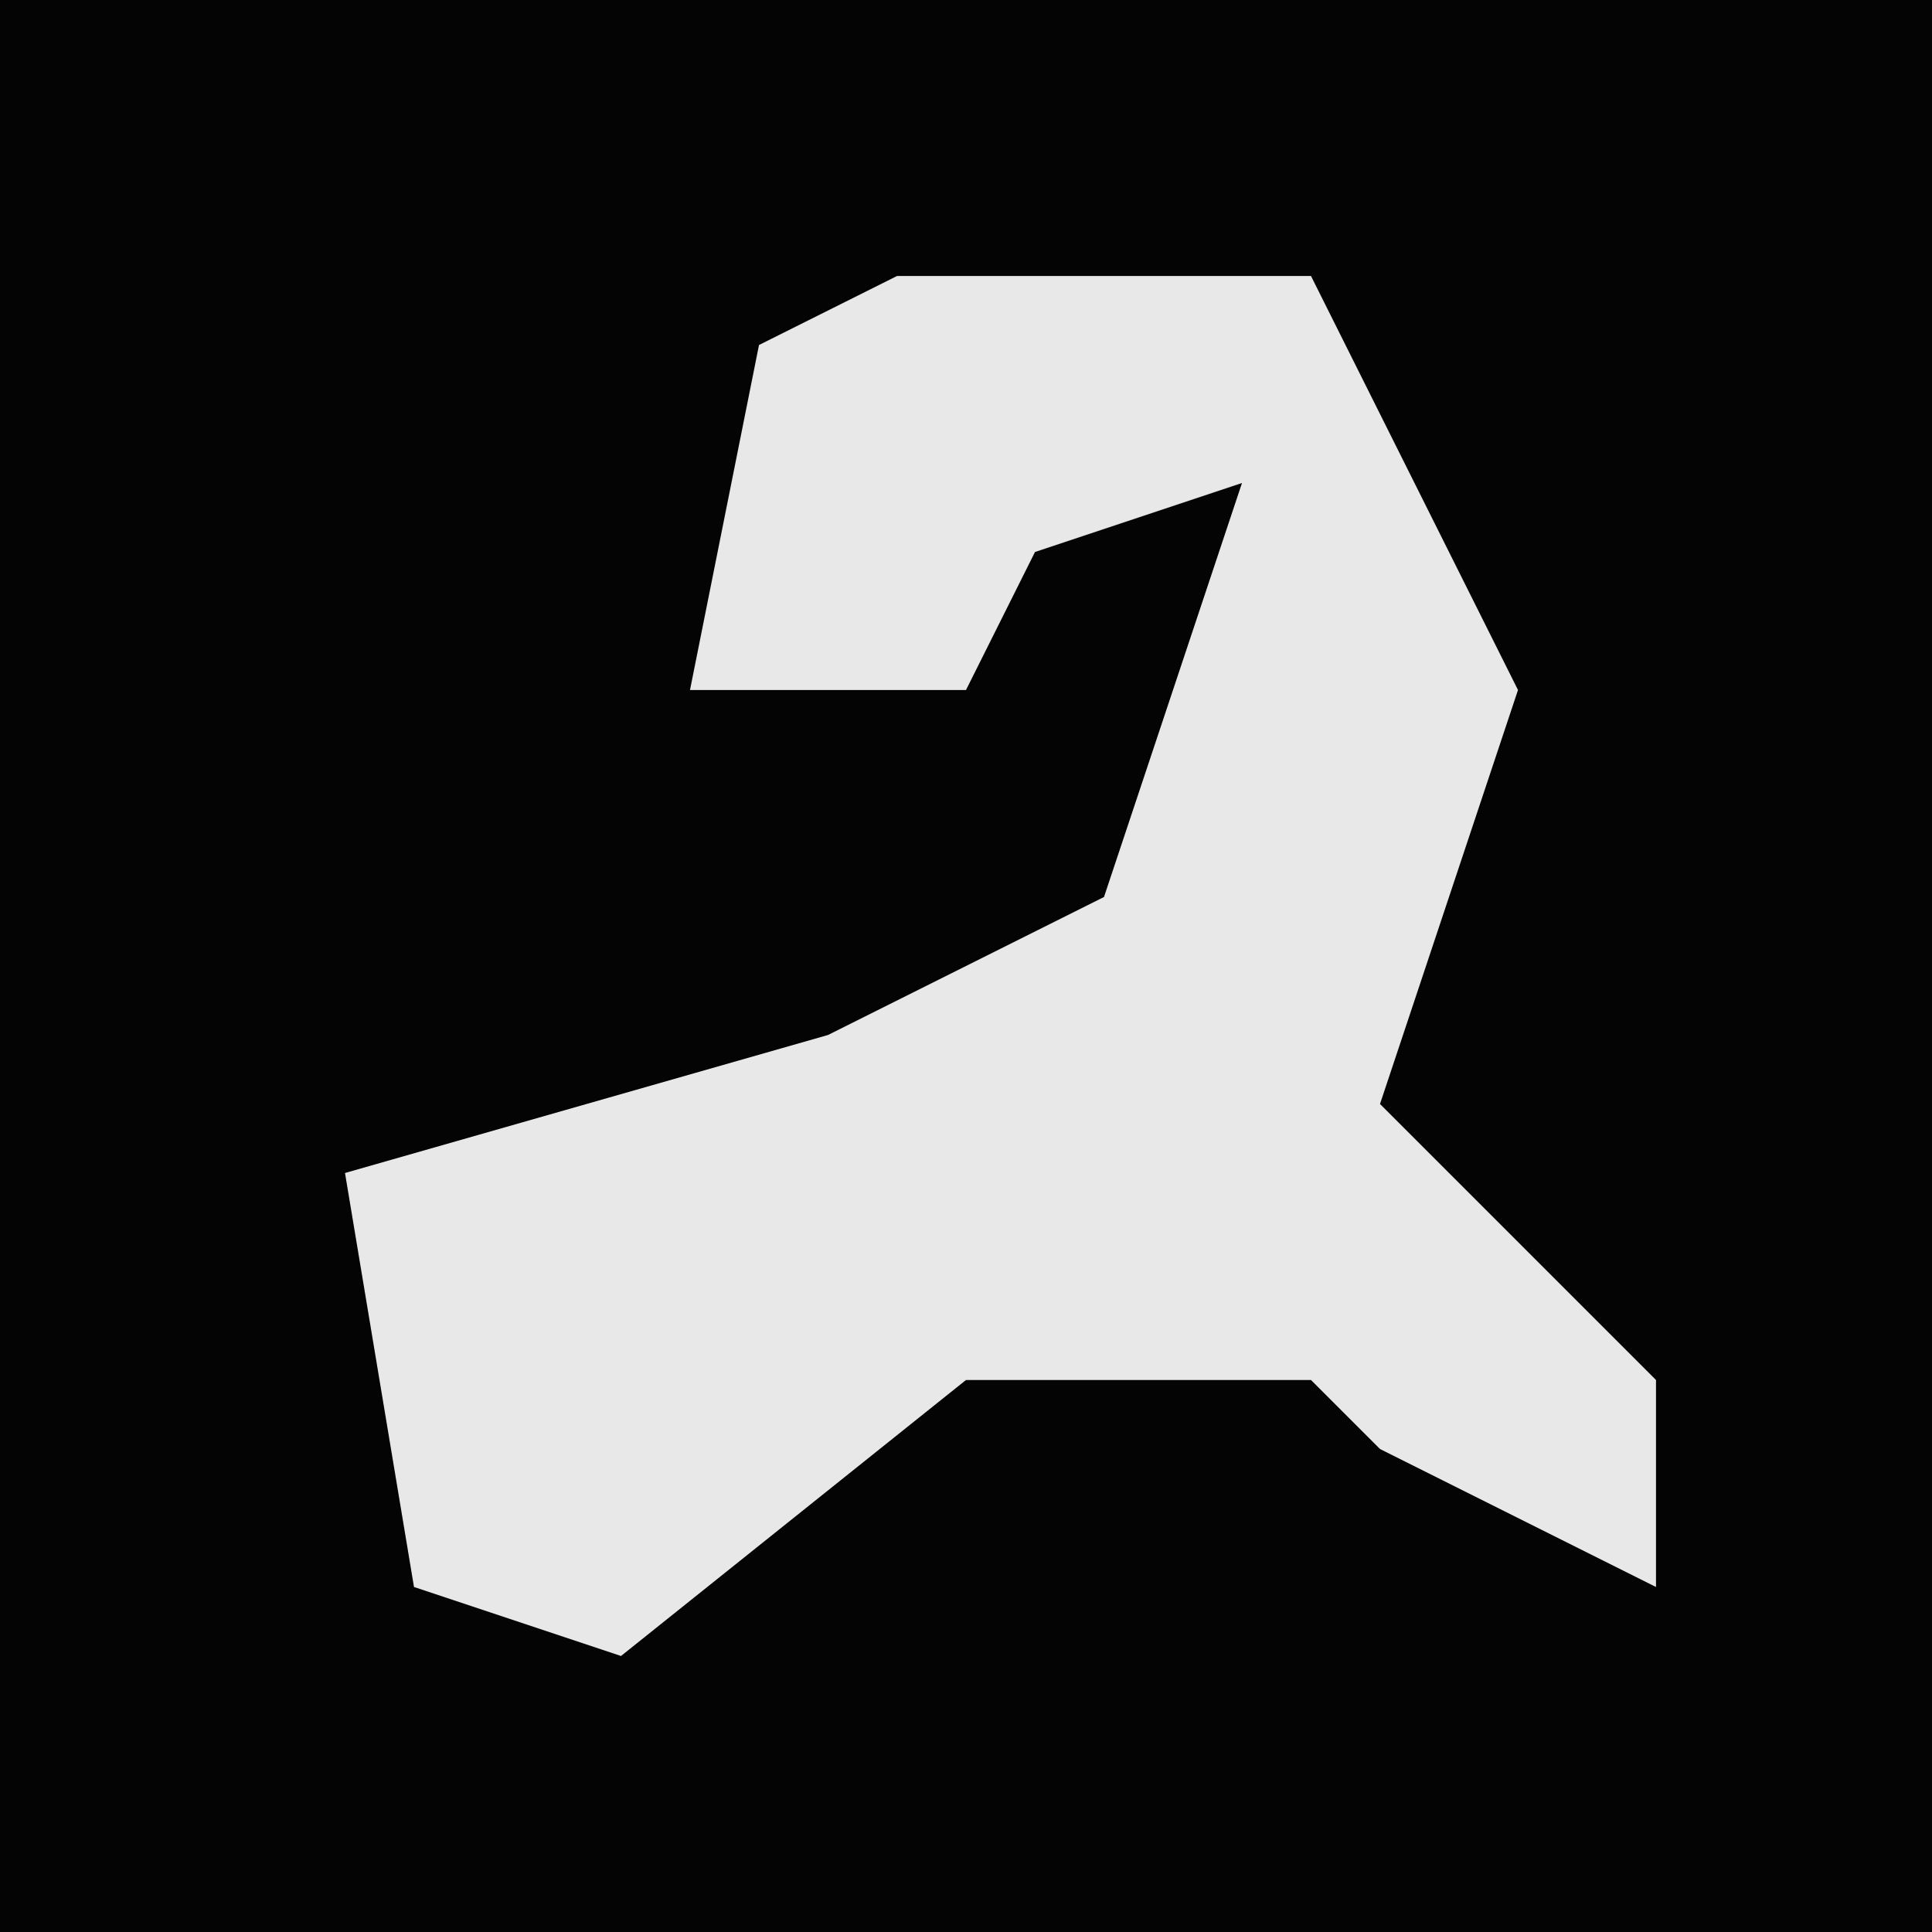 <?xml version="1.0" encoding="UTF-8"?>
<svg version="1.1" xmlns="http://www.w3.org/2000/svg" width="28" height="28">
<path d="M0,0 L28,0 L28,28 L0,28 Z " fill="#040404" transform="translate(0,0)"/>
<path d="M0,0 L6,0 L9,6 L7,12 L11,16 L11,19 L7,17 L6,16 L1,16 L-4,20 L-7,19 L-8,13 L-1,11 L3,9 L5,3 L2,4 L1,6 L-3,6 L-2,1 Z " fill="#E8E8E8" transform="translate(13,4)"/>
</svg>
